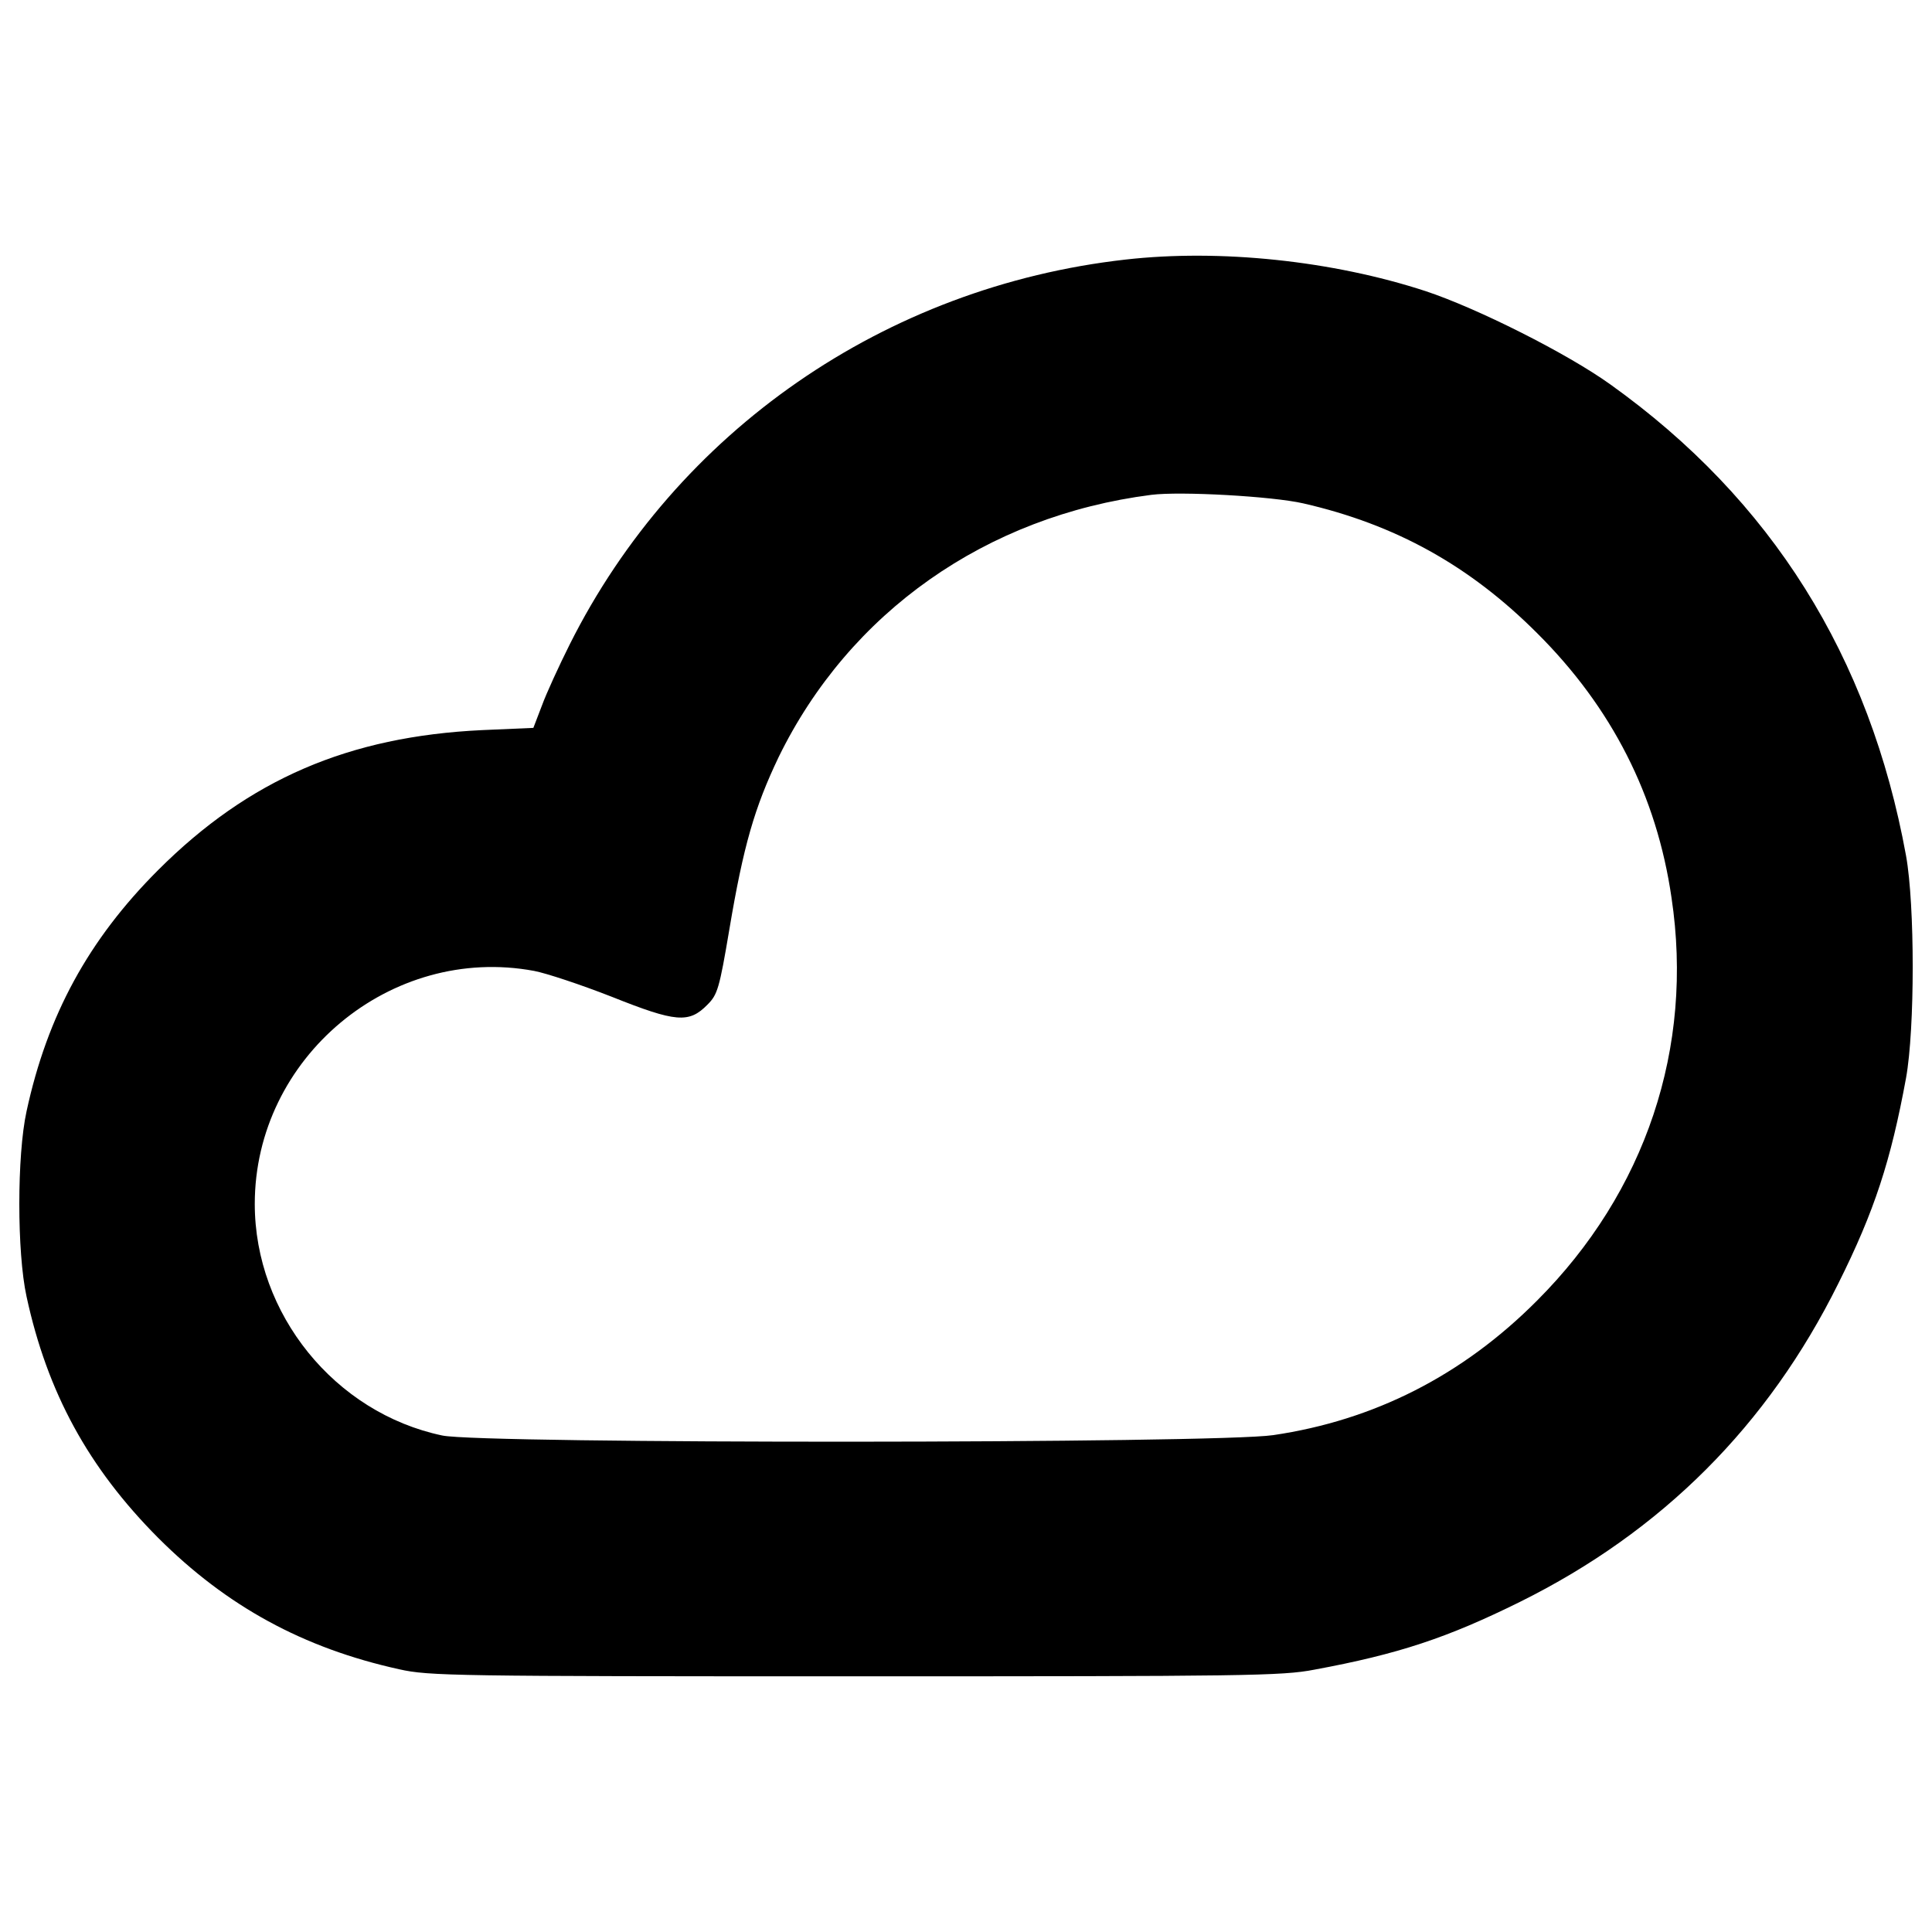 <?xml version="1.0" encoding="utf-8"?>
<!-- Svg Vector Icons : http://www.onlinewebfonts.com/icon -->
<!DOCTYPE svg PUBLIC "-//W3C//DTD SVG 1.1//EN" "http://www.w3.org/Graphics/SVG/1.1/DTD/svg11.dtd">
<svg version="1.1" xmlns="http://www.w3.org/2000/svg" xmlns:xlink="http://www.w3.org/1999/xlink" x="0px" y="0px" viewBox="0 0 1000 1000" enable-background="new 0 0 1000 1000" xml:space="preserve">
<g><g transform="translate(0,384) scale(0.1,-0.1)"><path d="M5825.1,2496.4c-1242.6-140-2322.3-885.9-2876.5-1992.4c-55.6-111.2-120.8-253.1-143.8-316.4l-44.1-115.1L2496.1,61C1805.7,28.5,1288-194,818.2-663.8c-360.5-360.5-573.4-751.7-680.8-1248.4c-49.9-228.2-49.9-730.6,0-958.8c107.4-496.7,320.2-885.9,680.8-1248.4c354.8-354.8,751.7-571.4,1248.4-680.8c153.4-34.5,285.7-36.4,2358.7-36.4c2019.3,0,2211,1.9,2377.9,34.5c435.3,80.5,688.4,164.9,1064.3,350.9c734.5,364.3,1282.9,912.8,1647.2,1647.2c187.9,375.9,272.3,636.7,350.9,1064.3c46,255,46,895.5,0,1150.6c-187.9,1031.7-696.1,1842.8-1530.3,2439.2c-224.4,161.1-690.3,395-956.9,483.2C6897,2490.7,6314.1,2552,5825.1,2496.4z M6745.5,1234.6c477.5-109.3,861-322.2,1210-671.2C8342.9,178,8575-278.4,8651.6-805.7c117-776.6-134.2-1524.5-696.1-2086.4c-385.4-387.4-843.7-619.4-1365.3-696.1c-295.3-44.1-4098-46-4301.2-1.9c-556.1,117-970.3,629-970.3,1198.5c0,757.5,703.8,1344.2,1445.9,1206.2c61.4-11.5,241.6-71,402.7-134.2c331.7-132.3,398.9-138.1,494.7-40.3c51.8,51.8,61.4,82.5,113.1,389.3c72.9,433.4,130.4,630.9,255,891.7C4396.4,670.9,5104,1169.4,5959.3,1278.7C6110.8,1297.9,6586.4,1271.1,6745.5,1234.6z"/></g></g>
</svg>